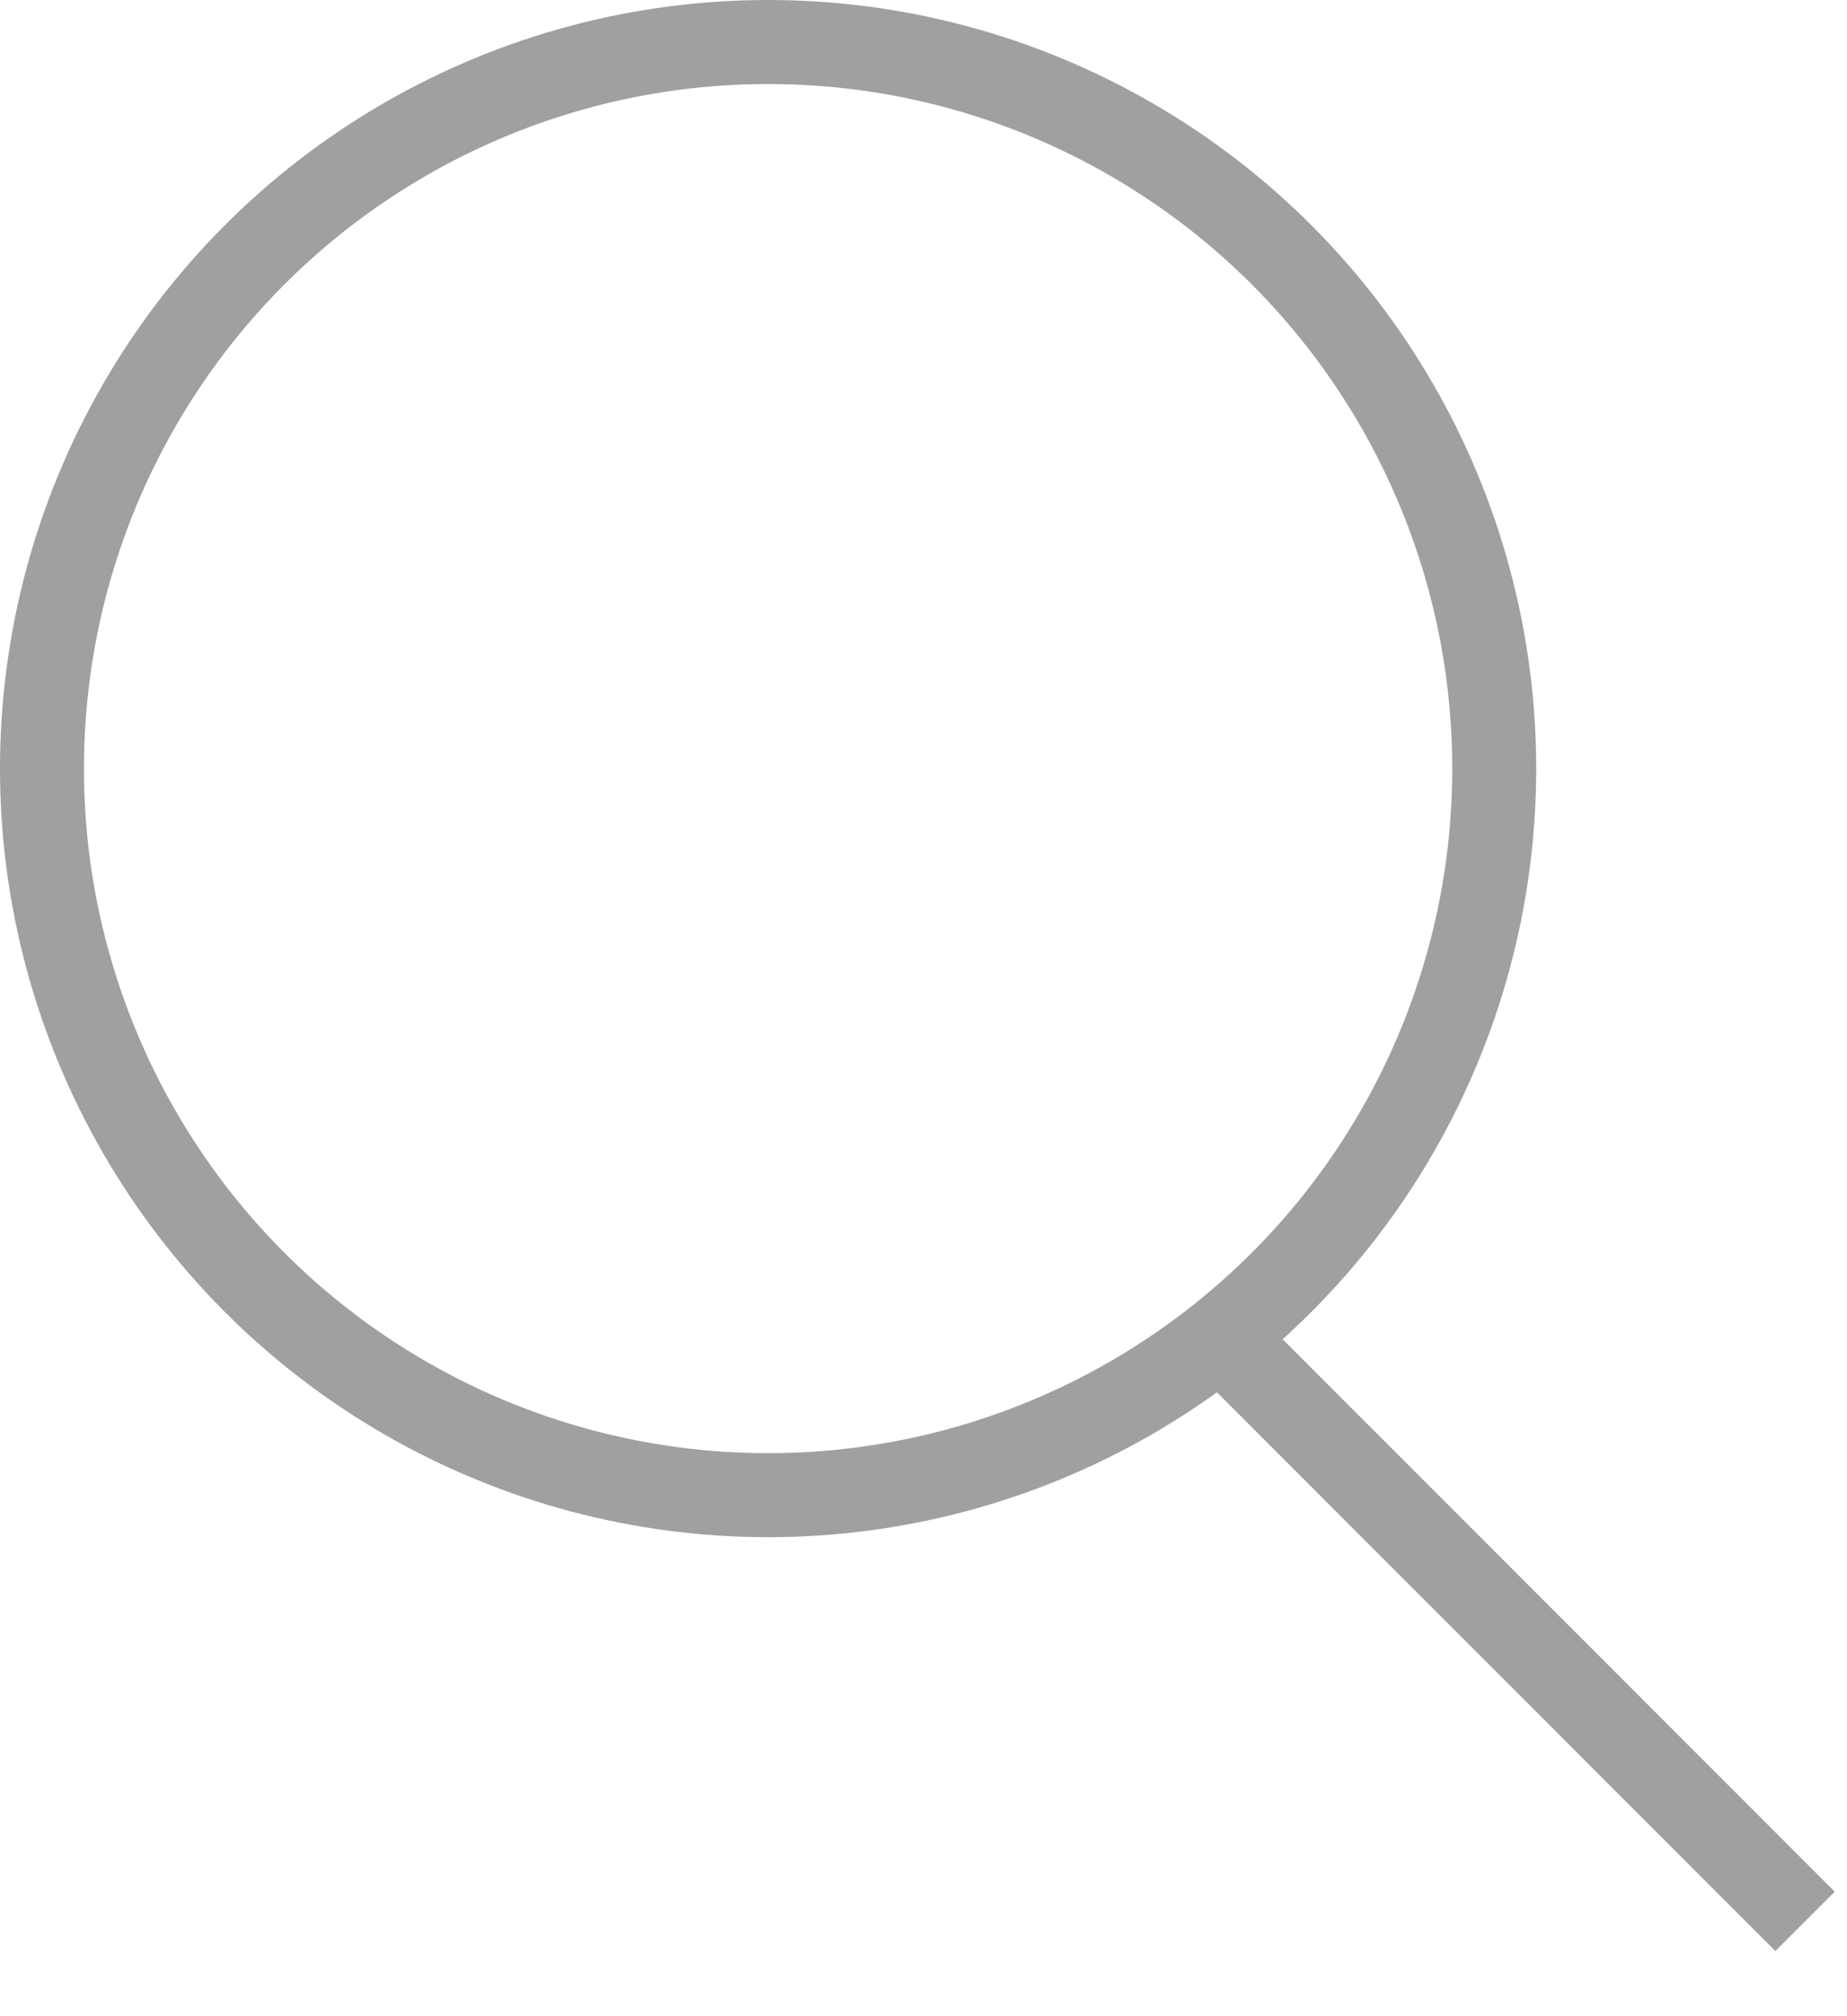 <svg width="22" height="24" viewBox="0 0 22 24" fill="none" xmlns="http://www.w3.org/2000/svg">
<circle cx="9.149" cy="9.149" r="8.649" stroke="#A0A0A0"/>
<path d="M14.639 16.01L21.5 22.871" stroke="#A0A0A0"/>
</svg>
